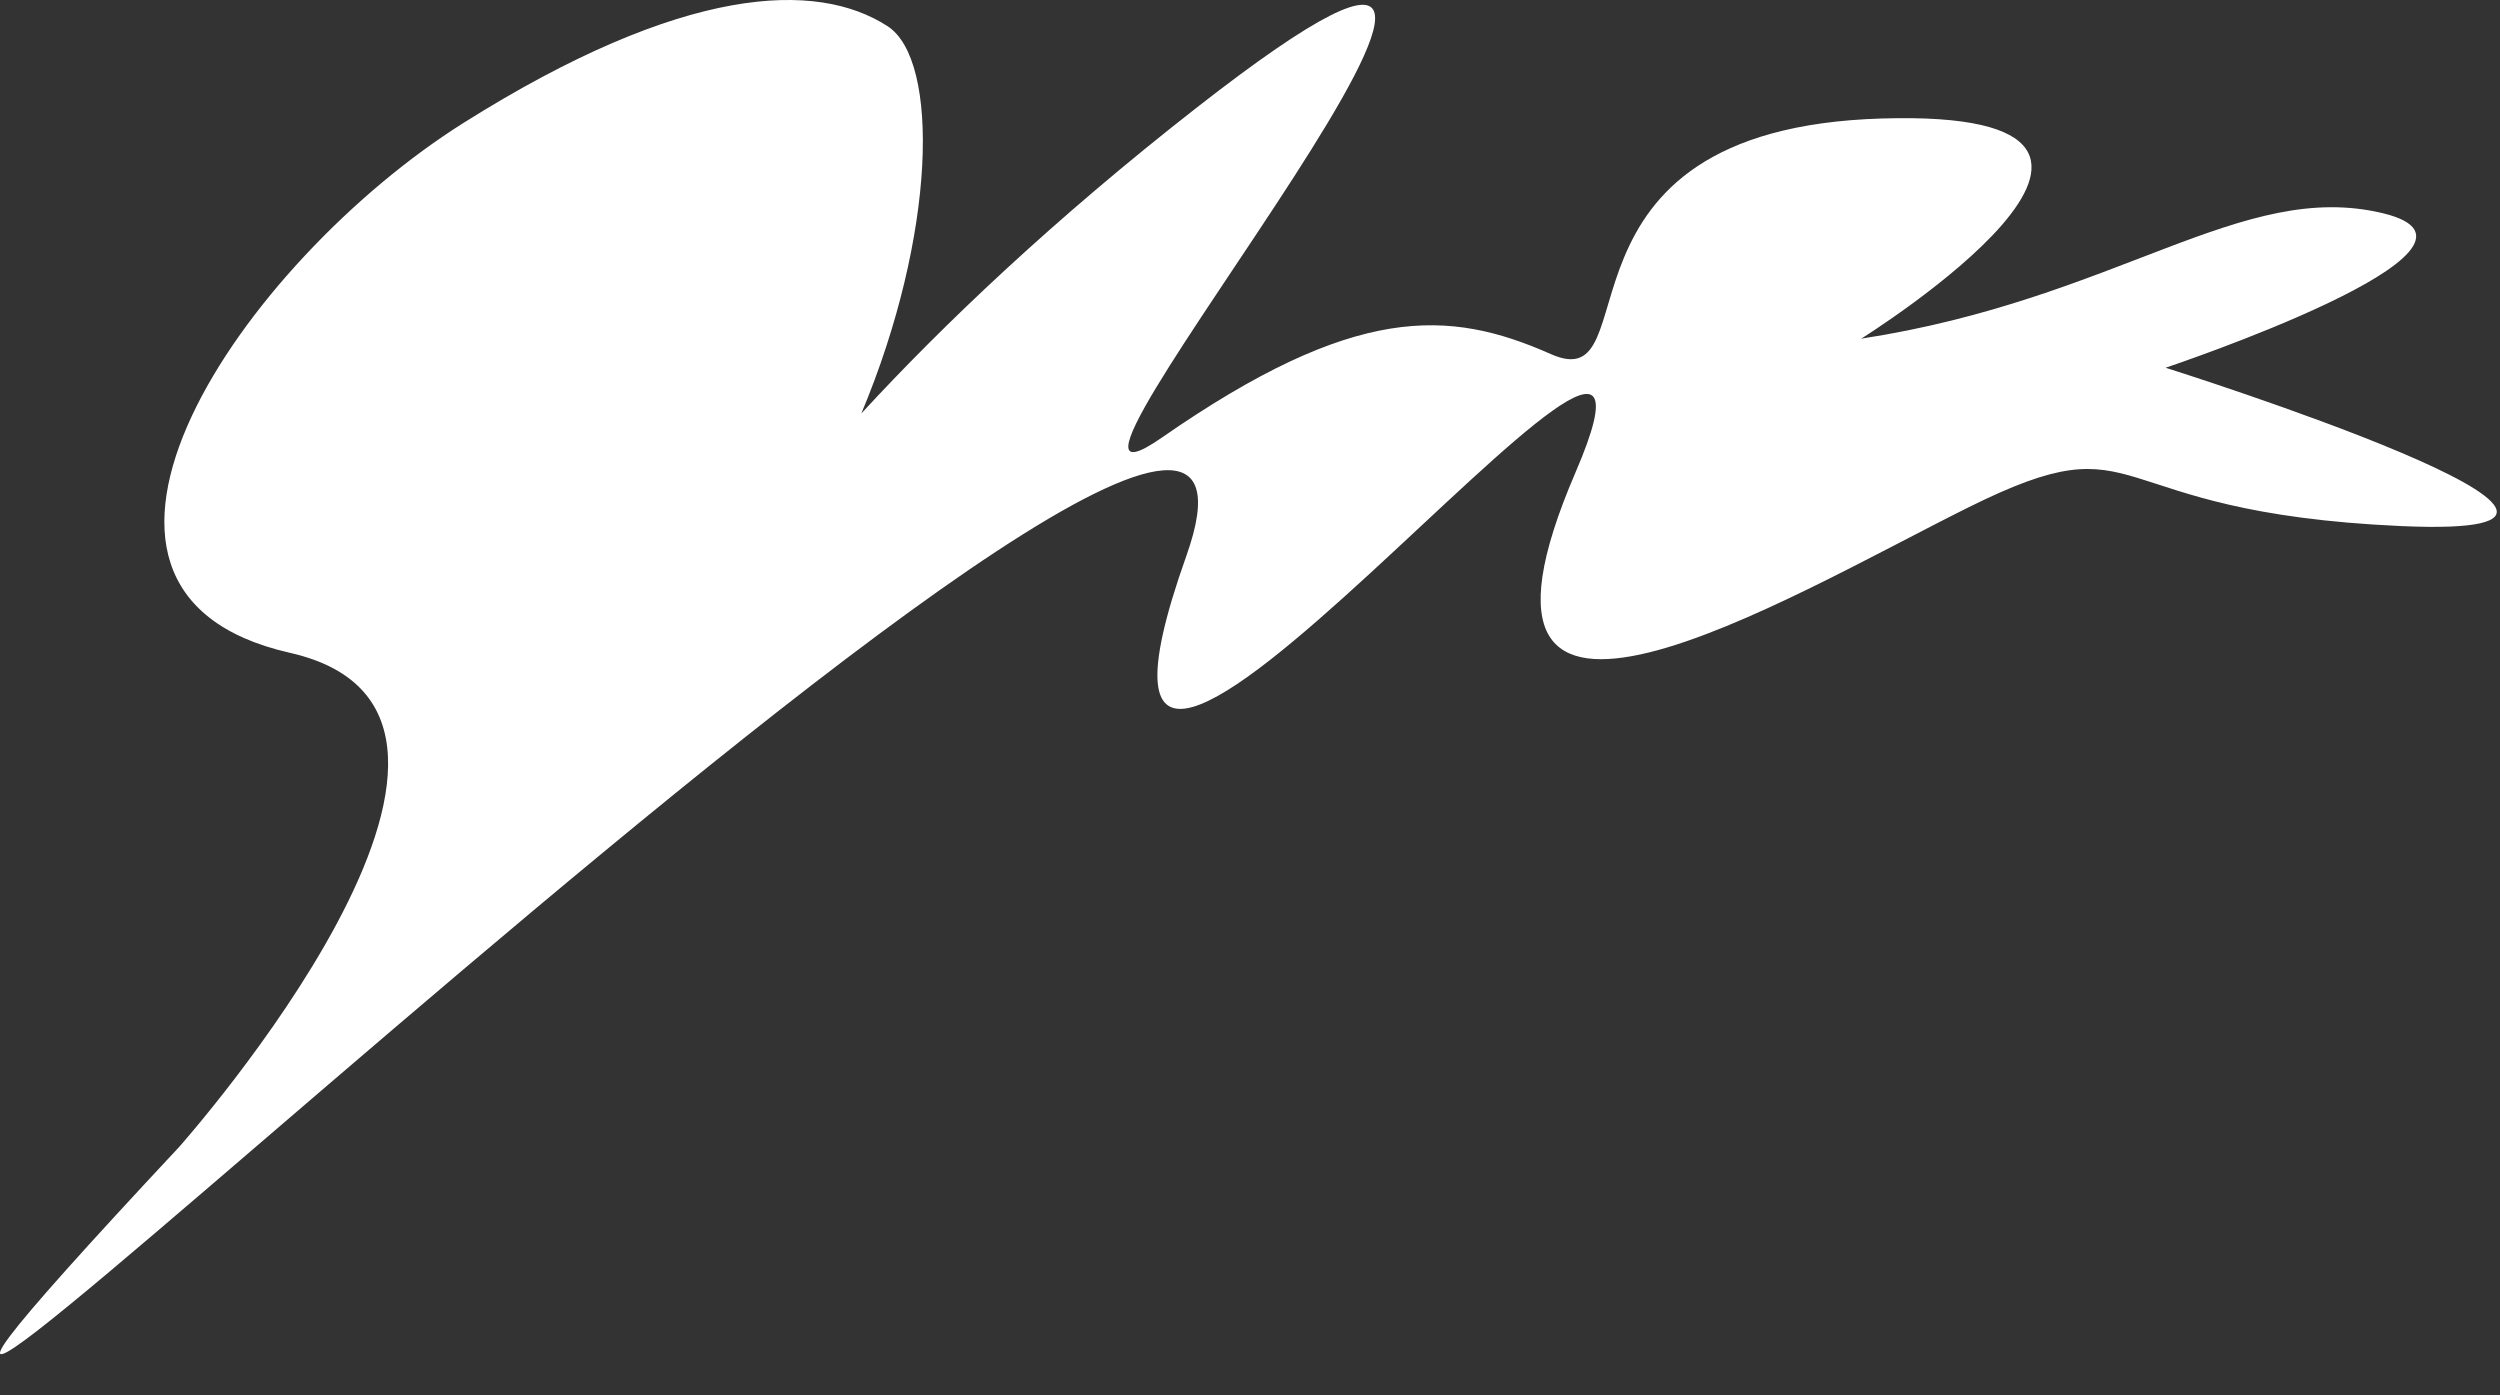 <svg width="43" height="24" viewBox="0 0 43 24" fill="none" xmlns="http://www.w3.org/2000/svg">
<rect x="0" y="0" width="43" height="24" fill="#333333" stroke="none"/>
<path d="M41.313 9.049C35.998 8.815 36.977 7.179 33.869 8.721C30.76 10.264 24.549 14.047 27.099 8.125C29.65 2.202 17.325 18.228 20.405 9.562C23.487 0.898 -10.105 33.84 3.081 19.728C3.081 19.728 9.69 12.294 4.985 11.228C0.279 10.162 4.19 4.493 7.974 2.113C11.758 -0.268 14.049 -0.339 15.267 0.451C16.166 1.035 16.105 4.035 14.815 7.112C16.225 5.58 18.132 3.767 20.573 1.859C29.178 -4.866 16.662 9.835 19.982 7.528C23.303 5.221 24.918 5.312 26.676 6.091C28.434 6.869 26.38 2.217 32.369 2.038C38.36 1.859 32.013 5.825 32.013 5.825C36.431 5.146 38.559 3.079 40.991 3.669C43.423 4.26 37.248 6.325 37.248 6.325C37.248 6.325 46.63 9.283 41.313 9.049Z" fill="white"/>
</svg>

